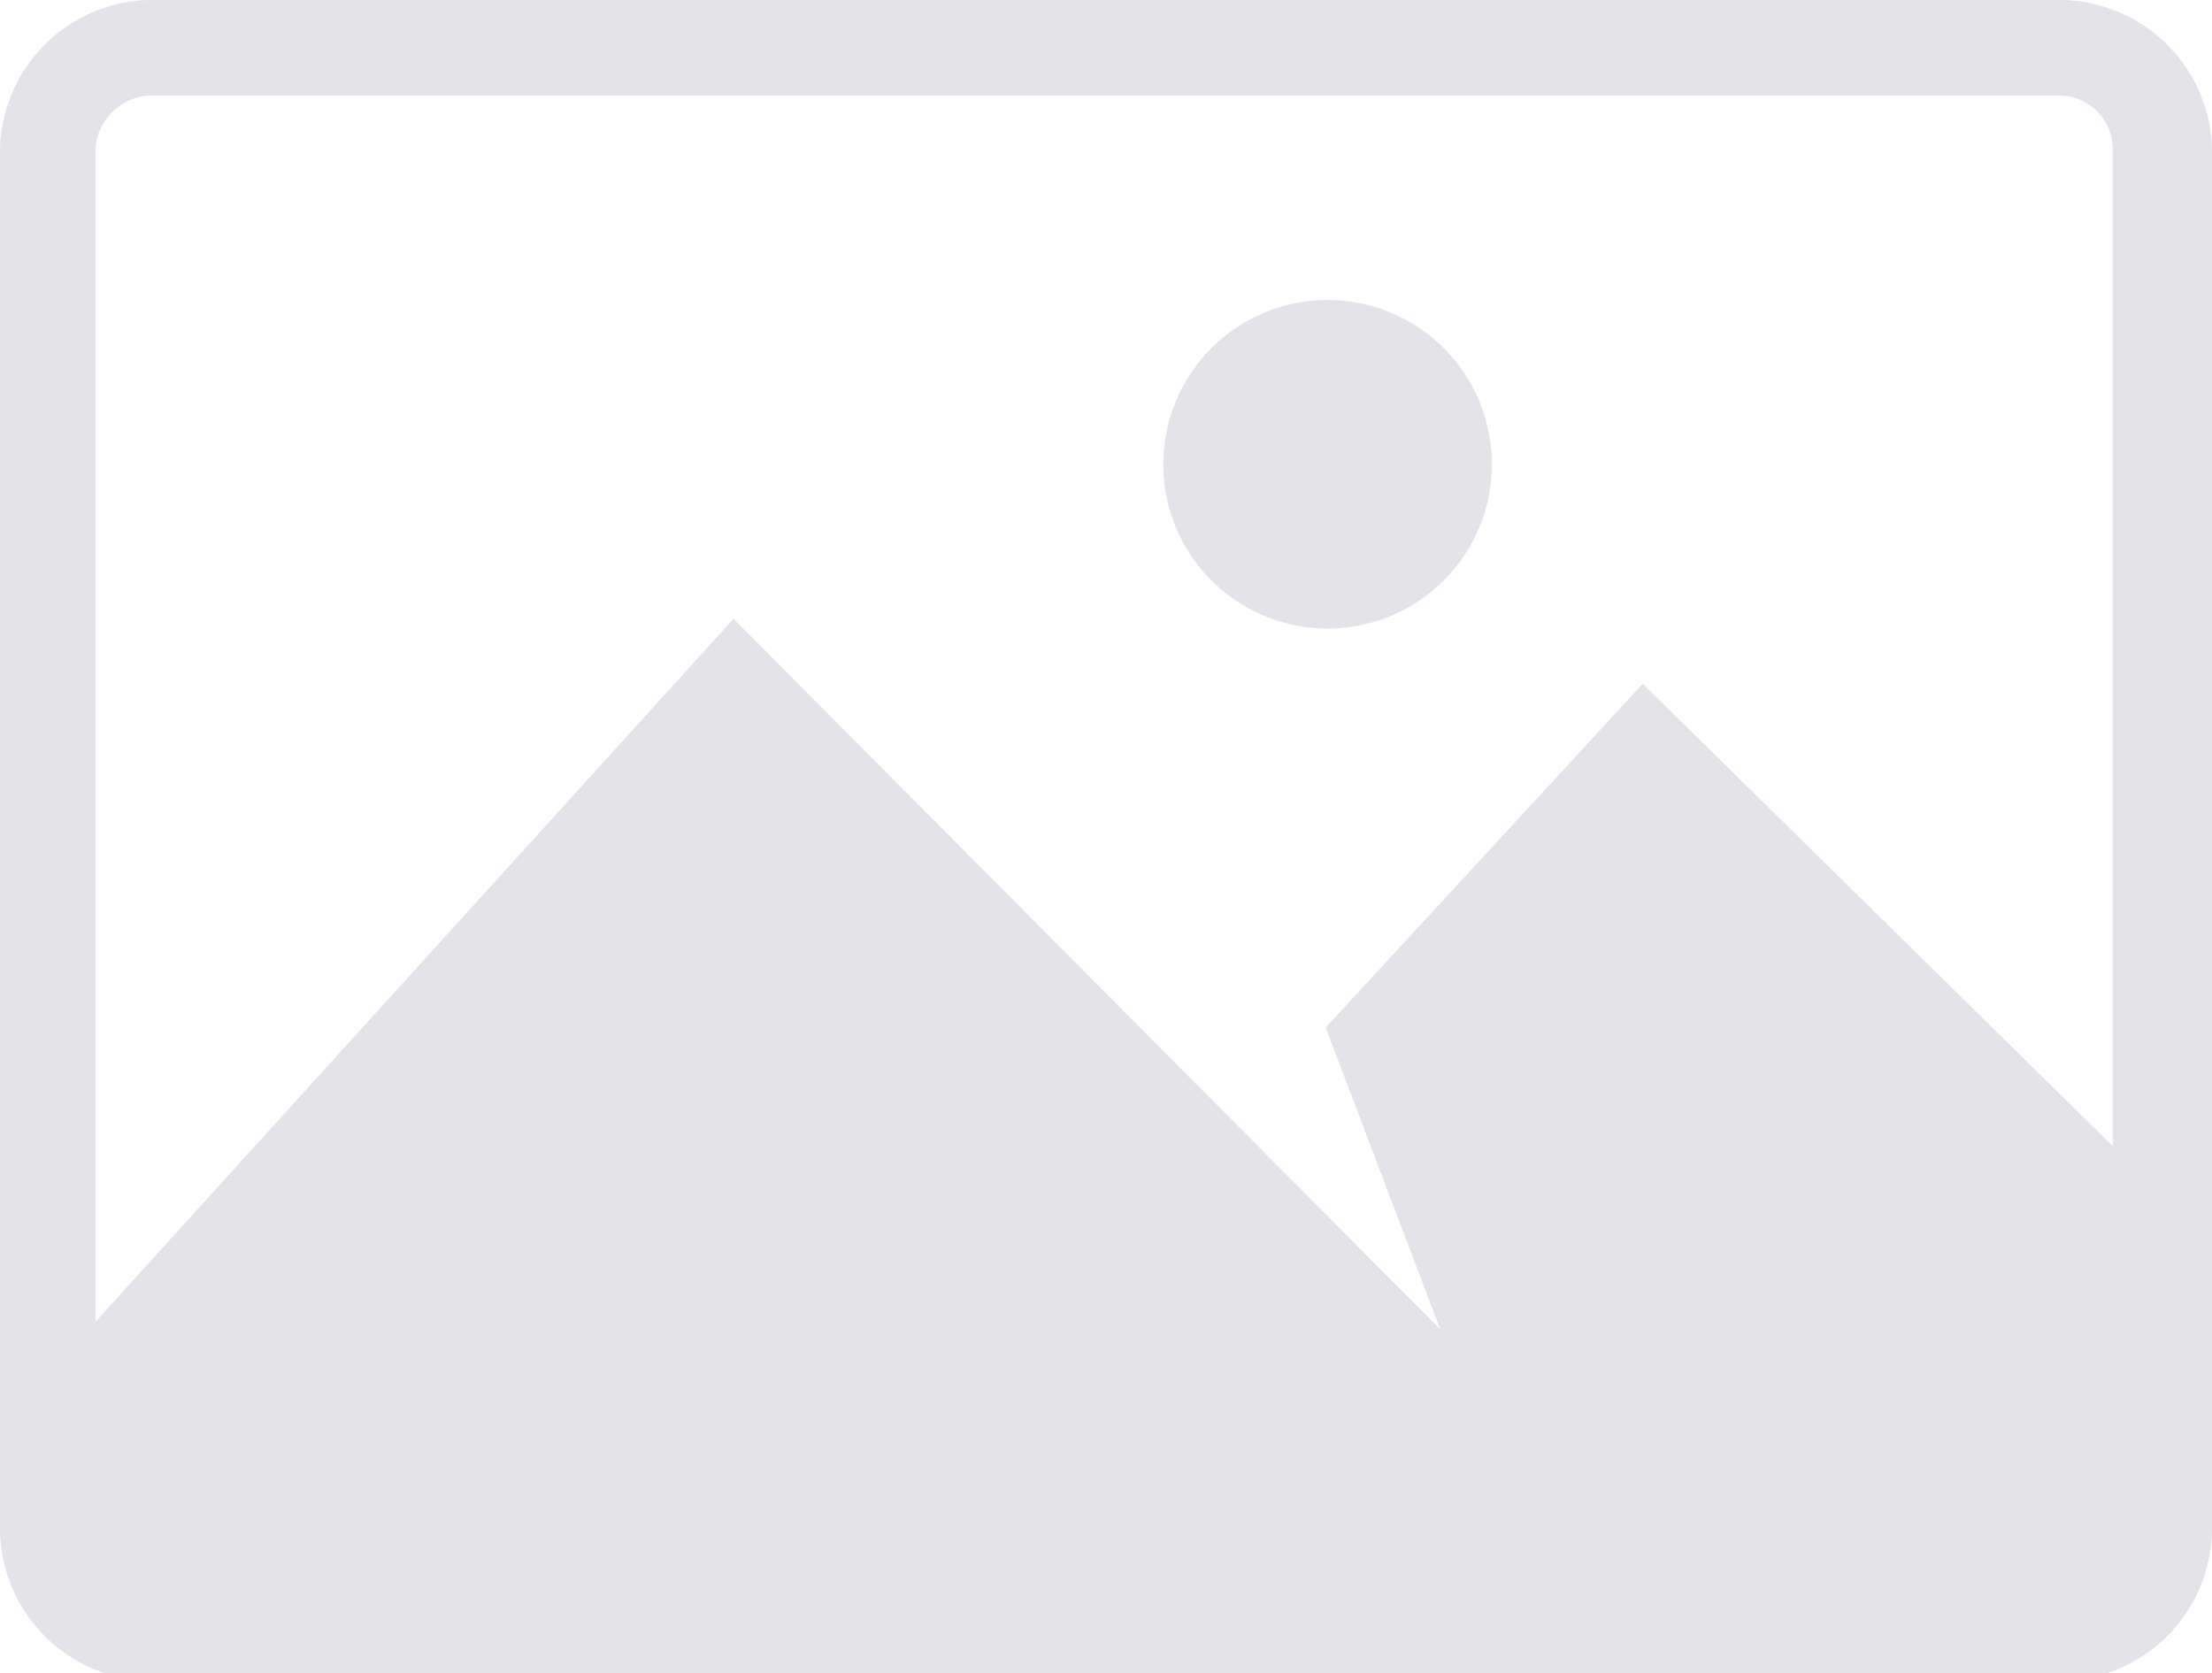 <svg xmlns="http://www.w3.org/2000/svg" viewBox="0 0 5.79 4.38"><defs><style>.cls-1{isolation:isolate;}.cls-2{fill:#e3e3e8;mix-blend-mode:multiply;}</style></defs><g class="cls-1"><g id="Layer_2" data-name="Layer 2"><g id="Text"><path class="cls-2" d="M5.39,0h-5A.4.4,0,0,0,0,.39V4a.4.4,0,0,0,.39.4h5a.4.4,0,0,0,.4-.4V.39A.4.4,0,0,0,5.39,0ZM4.3,1.79l-.83.9.3.79L1.92,1.62.25,3.46V.39A.15.15,0,0,1,.39.25h5a.14.14,0,0,1,.14.14V3Zm-.4-.64a.43.43,0,1,1-.85,0,.43.43,0,0,1,.85,0Z"/></g></g></g></svg>